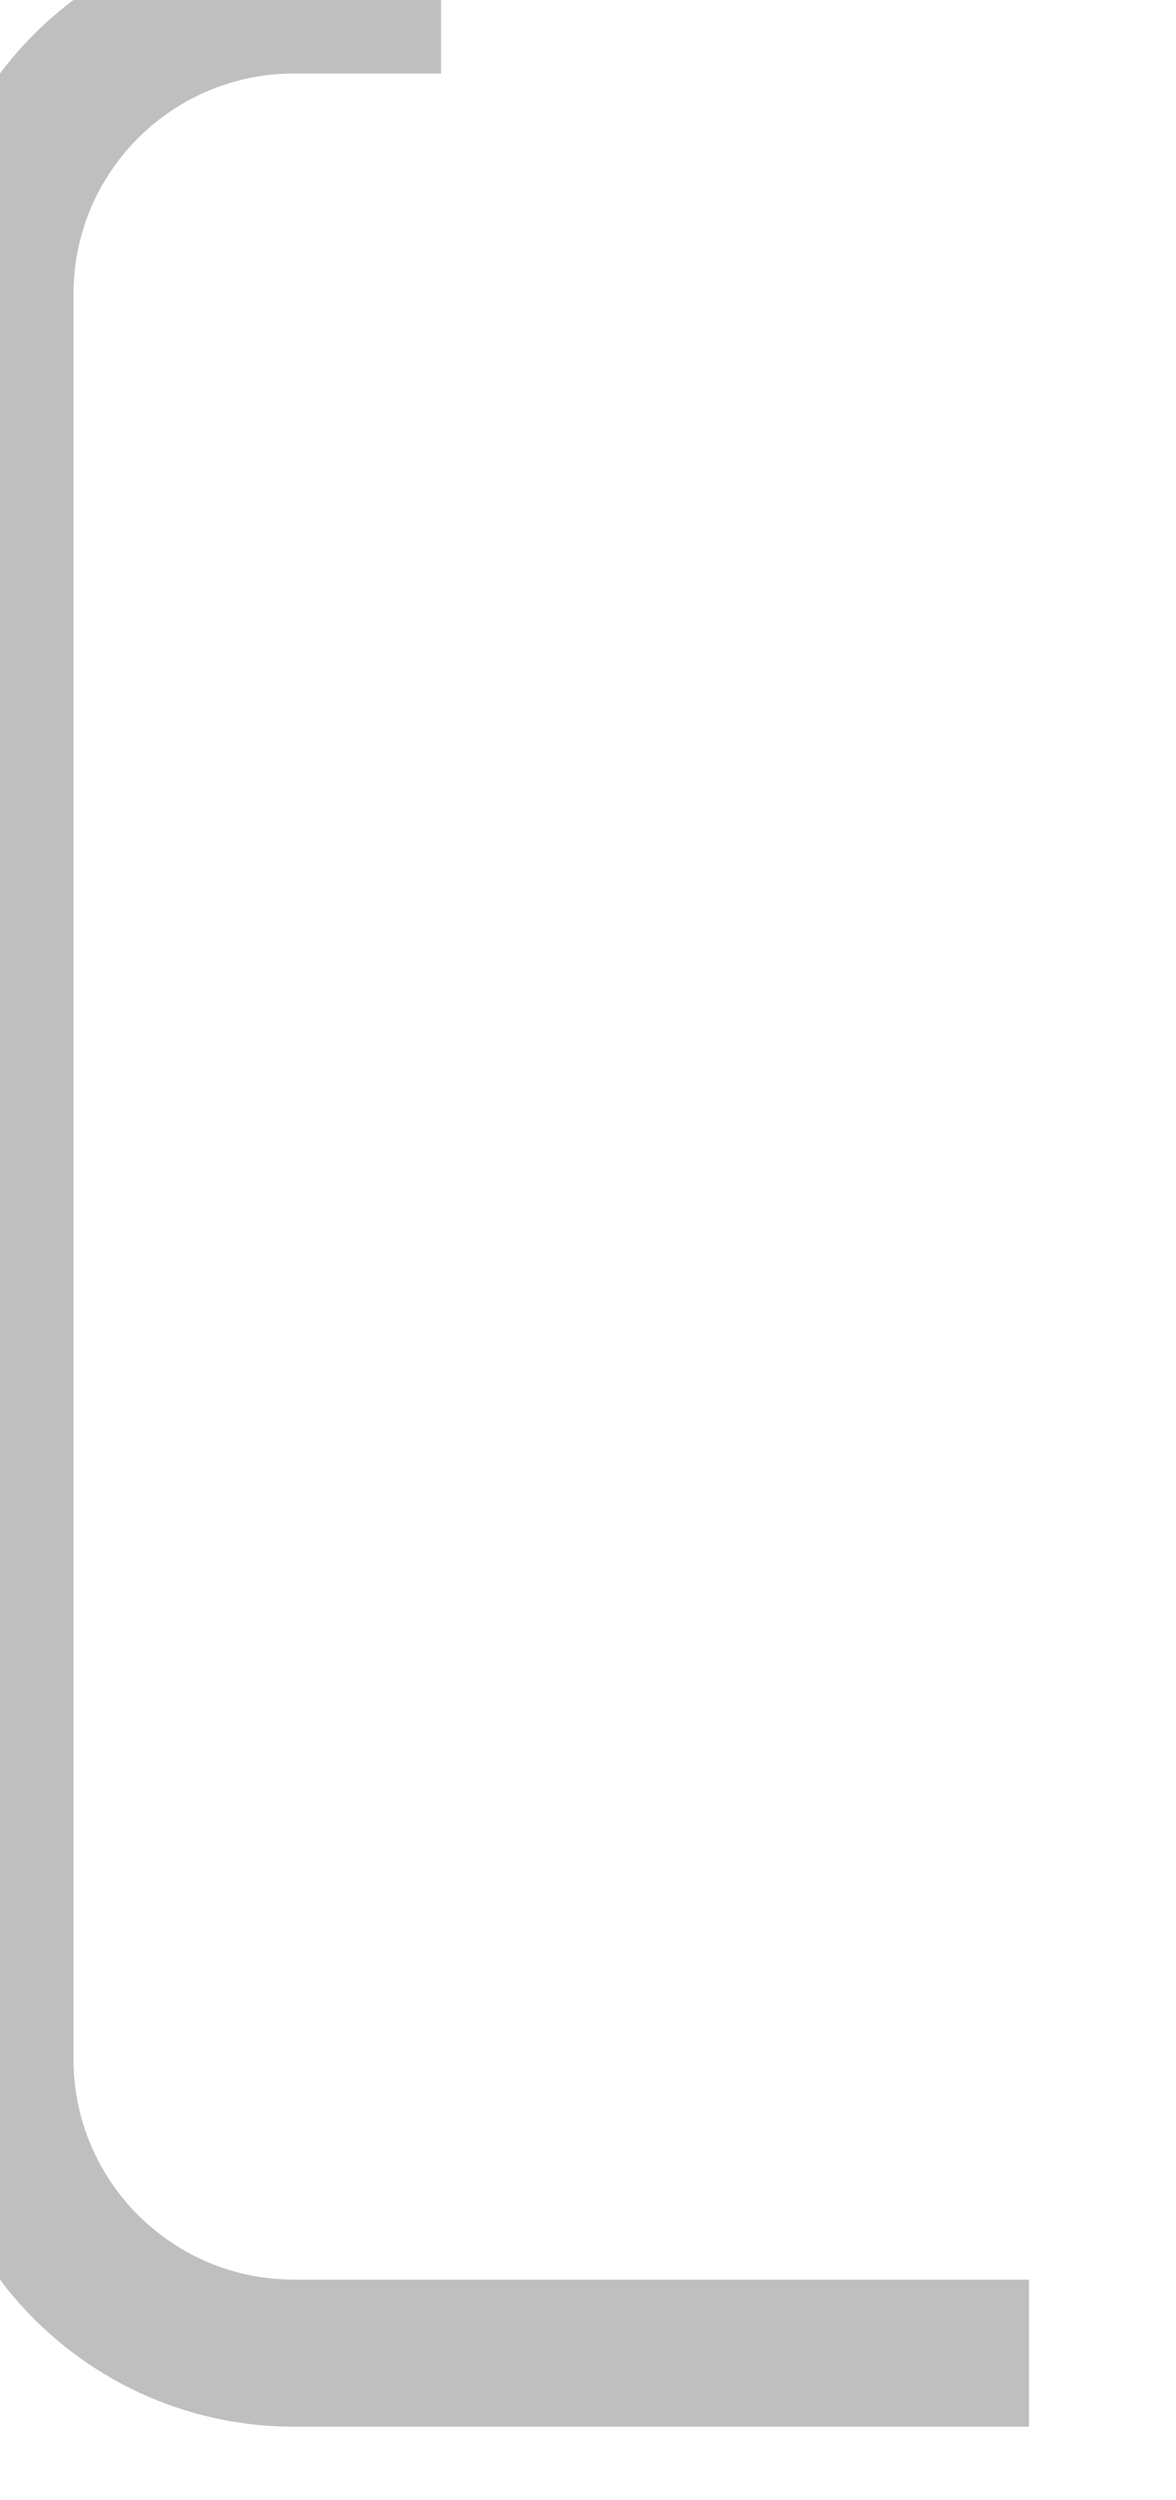 ﻿<?xml version="1.0" encoding="utf-8"?>
<svg version="1.1" xmlns:xlink="http://www.w3.org/1999/xlink" width="8px" height="17px" xmlns="http://www.w3.org/2000/svg">
  <g transform="matrix(1 0 0 1 420 -812 )">
    <path d="M 7 16  C 7 16  2 16  2 16  C 0.895 16  0 15.105  0 14  C 0 14  0 2  0 2  C 0 0.895  0.895 0  2 0  C 2 0  3 0  3 0  " stroke-width="1" stroke="#bfbfbf" fill="none" transform="matrix(1 0 0 1 -420 812 )" />
  </g>
</svg>